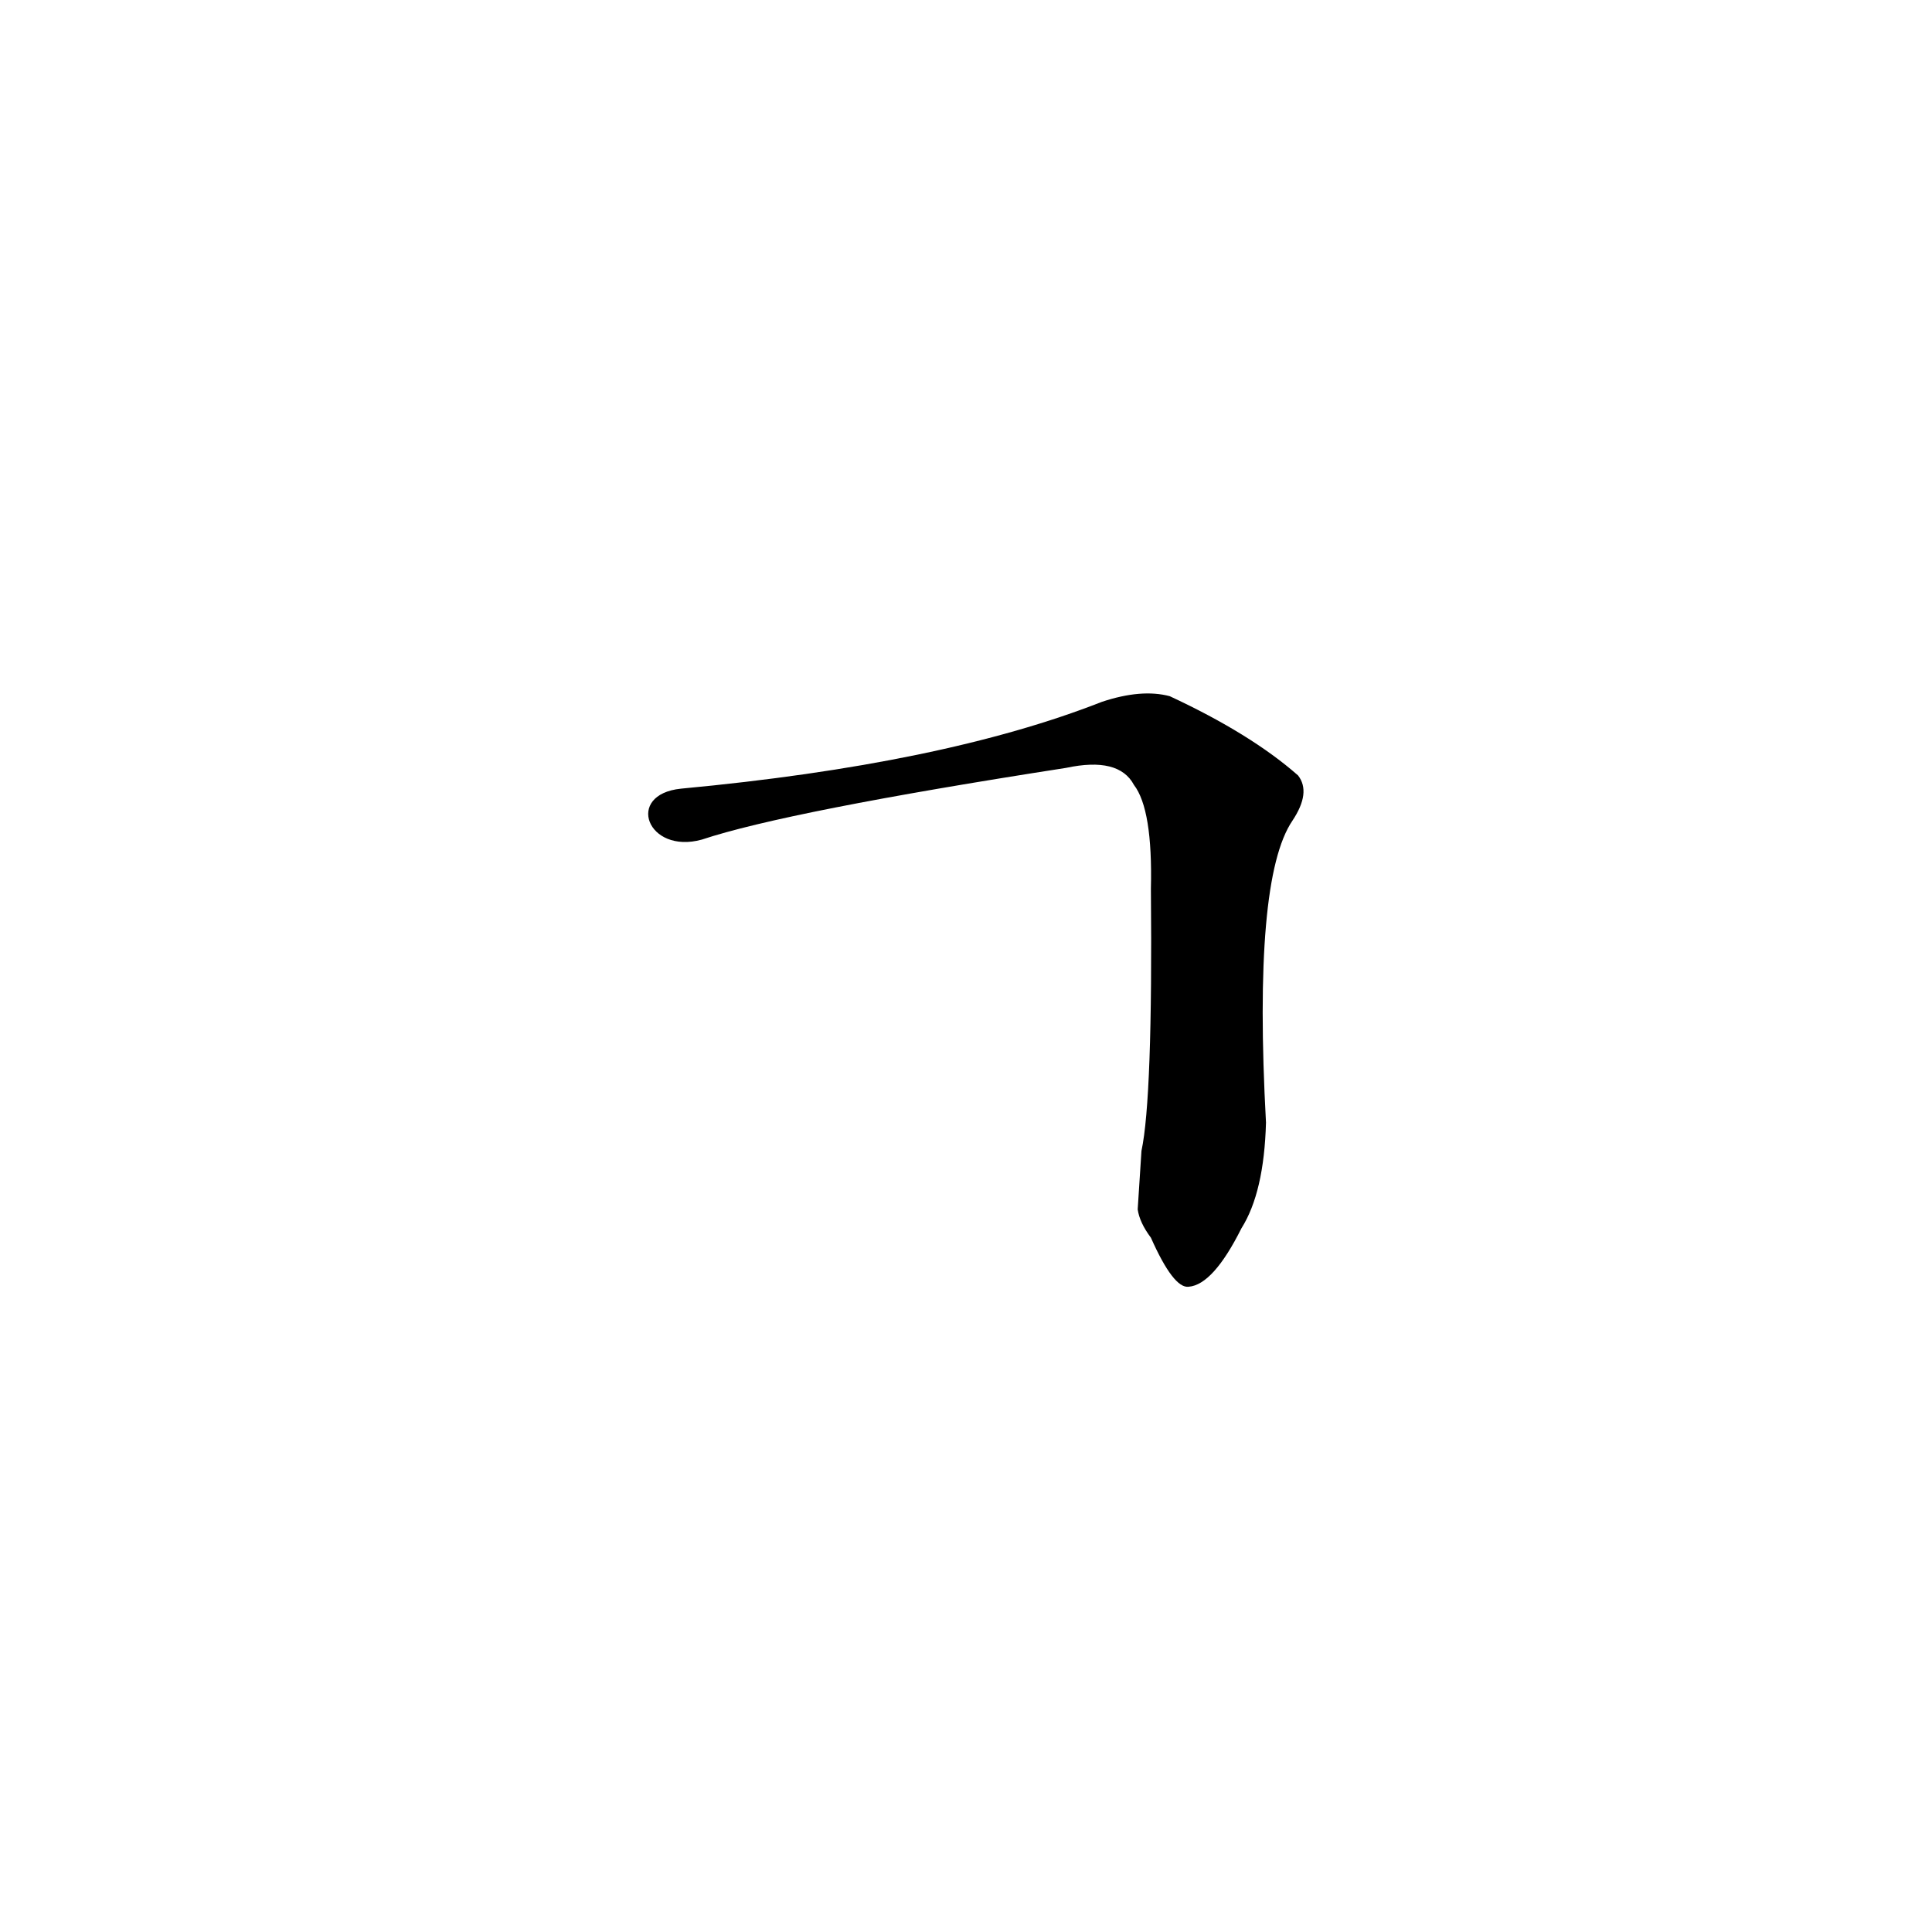 <?xml version='1.0' encoding='utf-8'?>
<svg xmlns="http://www.w3.org/2000/svg" version="1.1" viewBox="0 0 1024 1024"><g transform="scale(1, -1) translate(0, -900)"><path d="M 603 259 Q 604 252 610 244 Q 622 217 630 218 Q 643 219 658 249 Q 670 268 671 305 Q 664 434 685 465 Q 695 480 688 489 Q 663 511 620 531 Q 605 535 584 528 Q 500 495 361 482 C 331 479 343 447 372 455 Q 417 470 565 493 Q 593 499 601 484 Q 611 471 610 429 Q 611 318 605 290 L 603 259 Z" fill="black" /></g></svg>